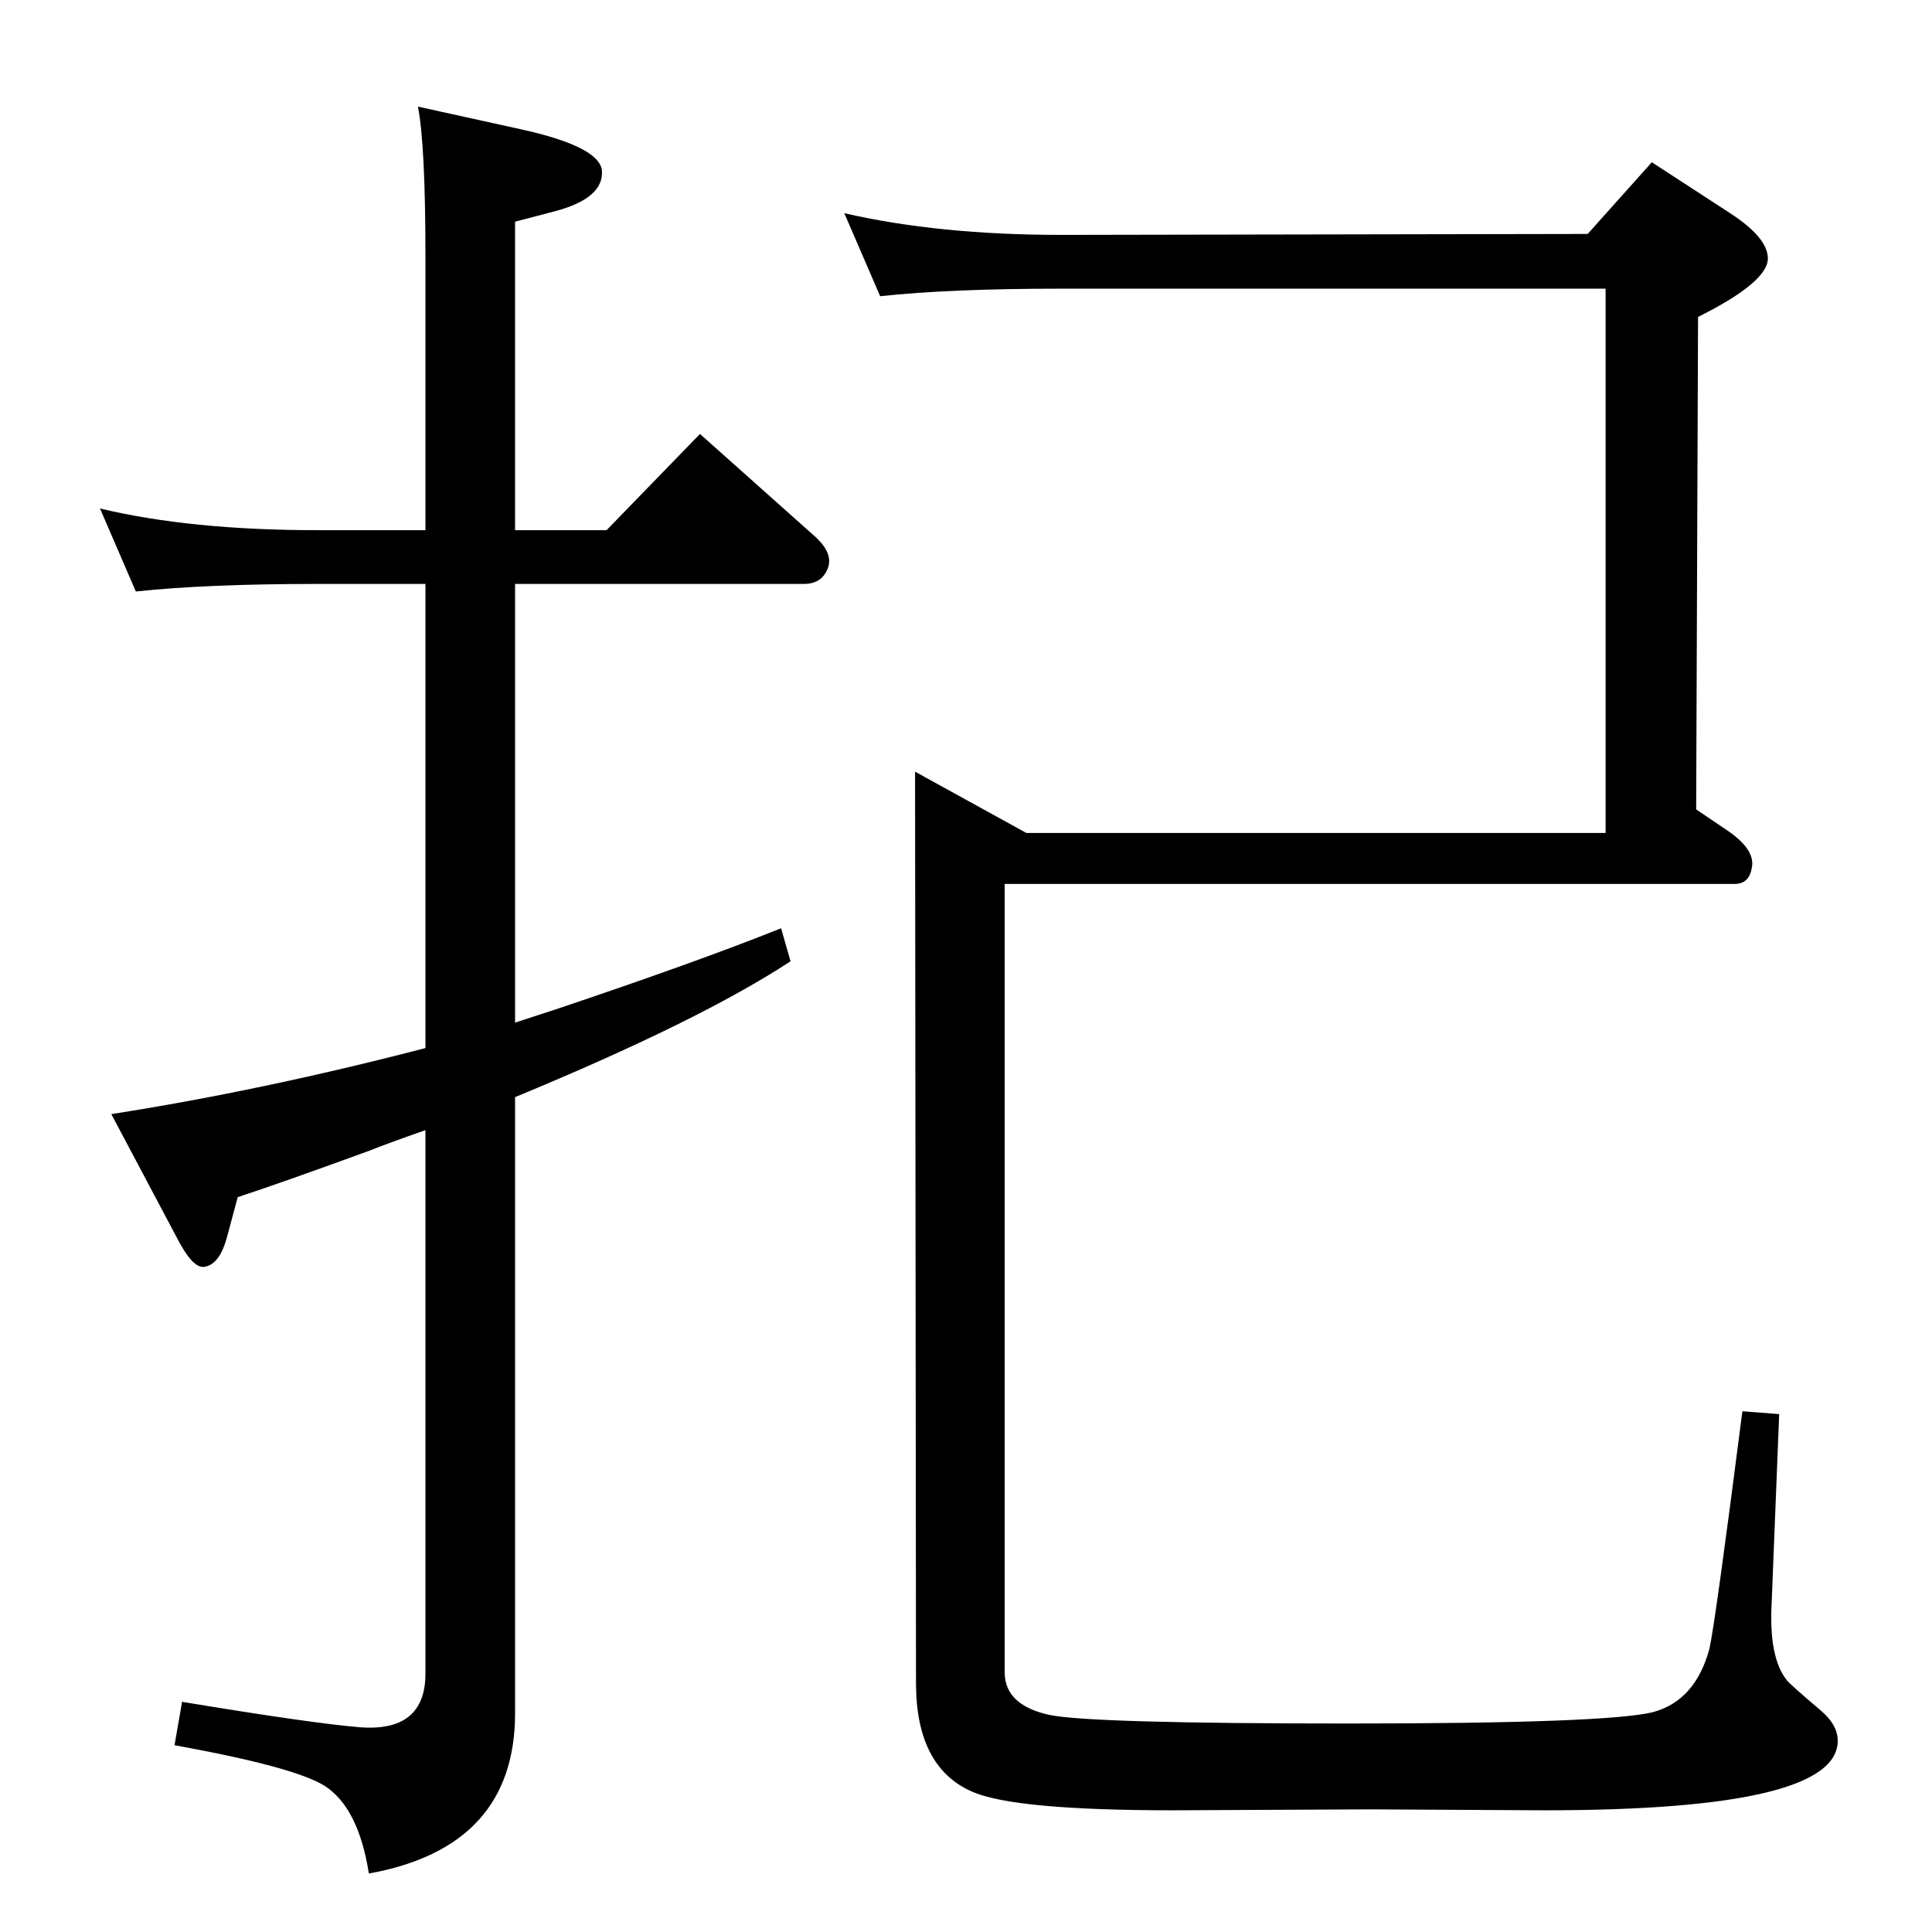 <?xml version="1.0" standalone="no"?>
<!DOCTYPE svg PUBLIC "-//W3C//DTD SVG 1.1//EN" "http://www.w3.org/Graphics/SVG/1.1/DTD/svg11.dtd" >
<svg xmlns="http://www.w3.org/2000/svg" xmlns:xlink="http://www.w3.org/1999/xlink" version="1.1" viewBox="0 0 2048 2048">
  <g transform="matrix(1 0 0 -1 0 2048)">
   <path fill="currentColor"
d="M546 1486h97l99 102l120 -107q21 -18 16 -34q-6 -18 -26 -18h-306v-465l43 14q149 50 239 86l10 -35q-96 -63 -292 -144v-653q0 -142 -155 -170q-11 70 -47 93q-32 20 -159 43l8 46q139 -23 189 -27q69 -5 69 57v576q-40 -14 -60 -22q-96 -35 -139 -49l-11 -41
q-8 -31 -25 -33q-12 -1 -28 30l-70 132q160 25 333 70v492h-115q-117 0 -192 -8l-38 88q96 -23 230 -23h115v289q0 120 -8 160l109 -24q82 -18 86 -43q3 -30 -50 -44l-42 -11v-327zM1847 552l39 -3l-8 -201q-3 -57 16 -81q4 -5 37 -33q16 -14 17 -29q5 -76 -311 -76l-185 1
l-208 -1q-170 0 -214 20q-59 26 -59 115l-1 966l118 -65h614v577h-577q-118 0 -192 -8l-38 88q100 -23 230 -23l558 1l68 76l83 -54q40 -26 40 -48q0 -25 -74 -62l-2 -522l34 -23q29 -20 25 -39q-3 -17 -18 -17h-774v-796v-41q1 -34 48 -44q45 -9 316 -9q274 0 323 12
q45 12 60 67q6 26 35 252z" />
  </g>

</svg>
